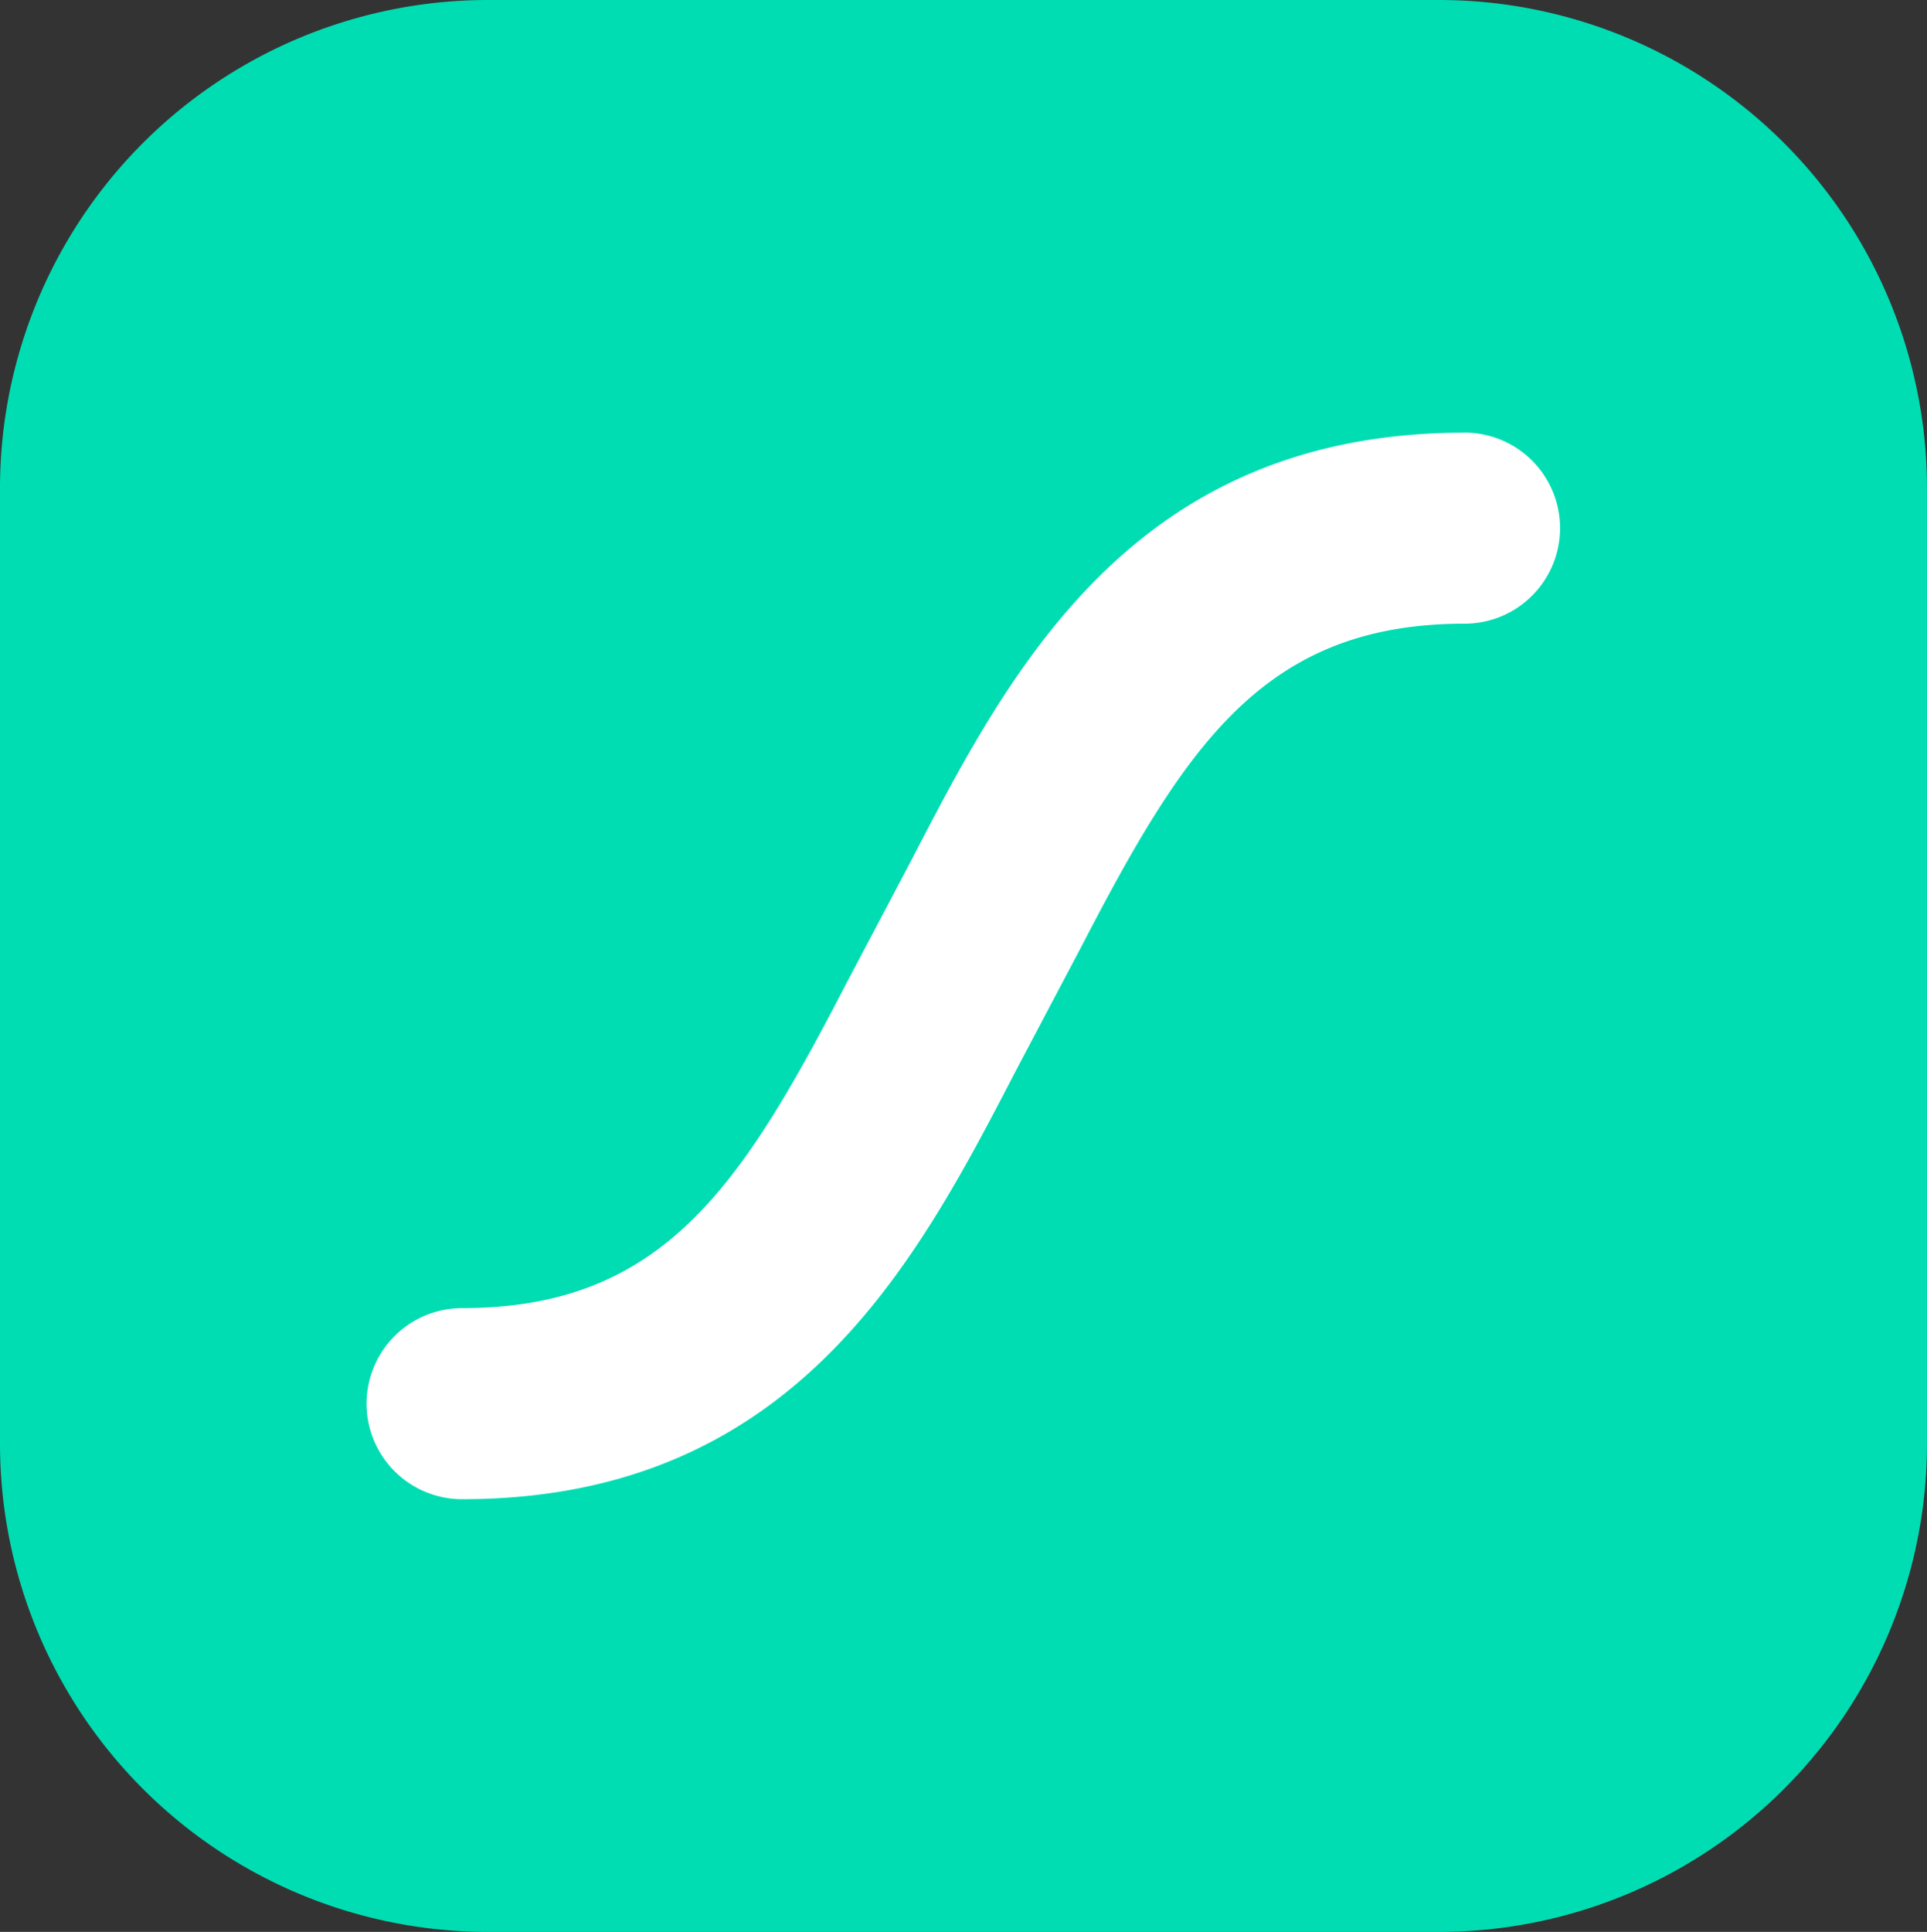 <svg xmlns="http://www.w3.org/2000/svg" width="79.679" height="79.866" viewBox="0 0 79.679 79.866"><rect x="0" y="0" width="79.679" height="79.866" fill="#333333" stroke="none"/><g transform="translate(-0.806 -0.591)"><path d="M60.324.591H20.966A20.184,20.184,0,0,0,.806,20.8v39.45a20.184,20.184,0,0,0,20.16,20.208H60.324a20.184,20.184,0,0,0,20.16-20.208V20.8A20.184,20.184,0,0,0,60.324.591Z" transform="translate(0)" fill="#00ddb3"/><path d="M61.05,18.109c-13.716,0-18.8,9.816-22.885,17.7L35.5,40.856C31.168,49.219,27.935,54.3,19.6,54.3a3.948,3.948,0,0,0,0,7.9c13.721,0,18.8-9.816,22.89-17.7l2.664-5.045C49.49,31.09,52.723,26.006,61.05,26.006a3.948,3.948,0,0,0,0-7.9Z" transform="translate(0.313 0.369)" fill="#fff"/></g></svg>